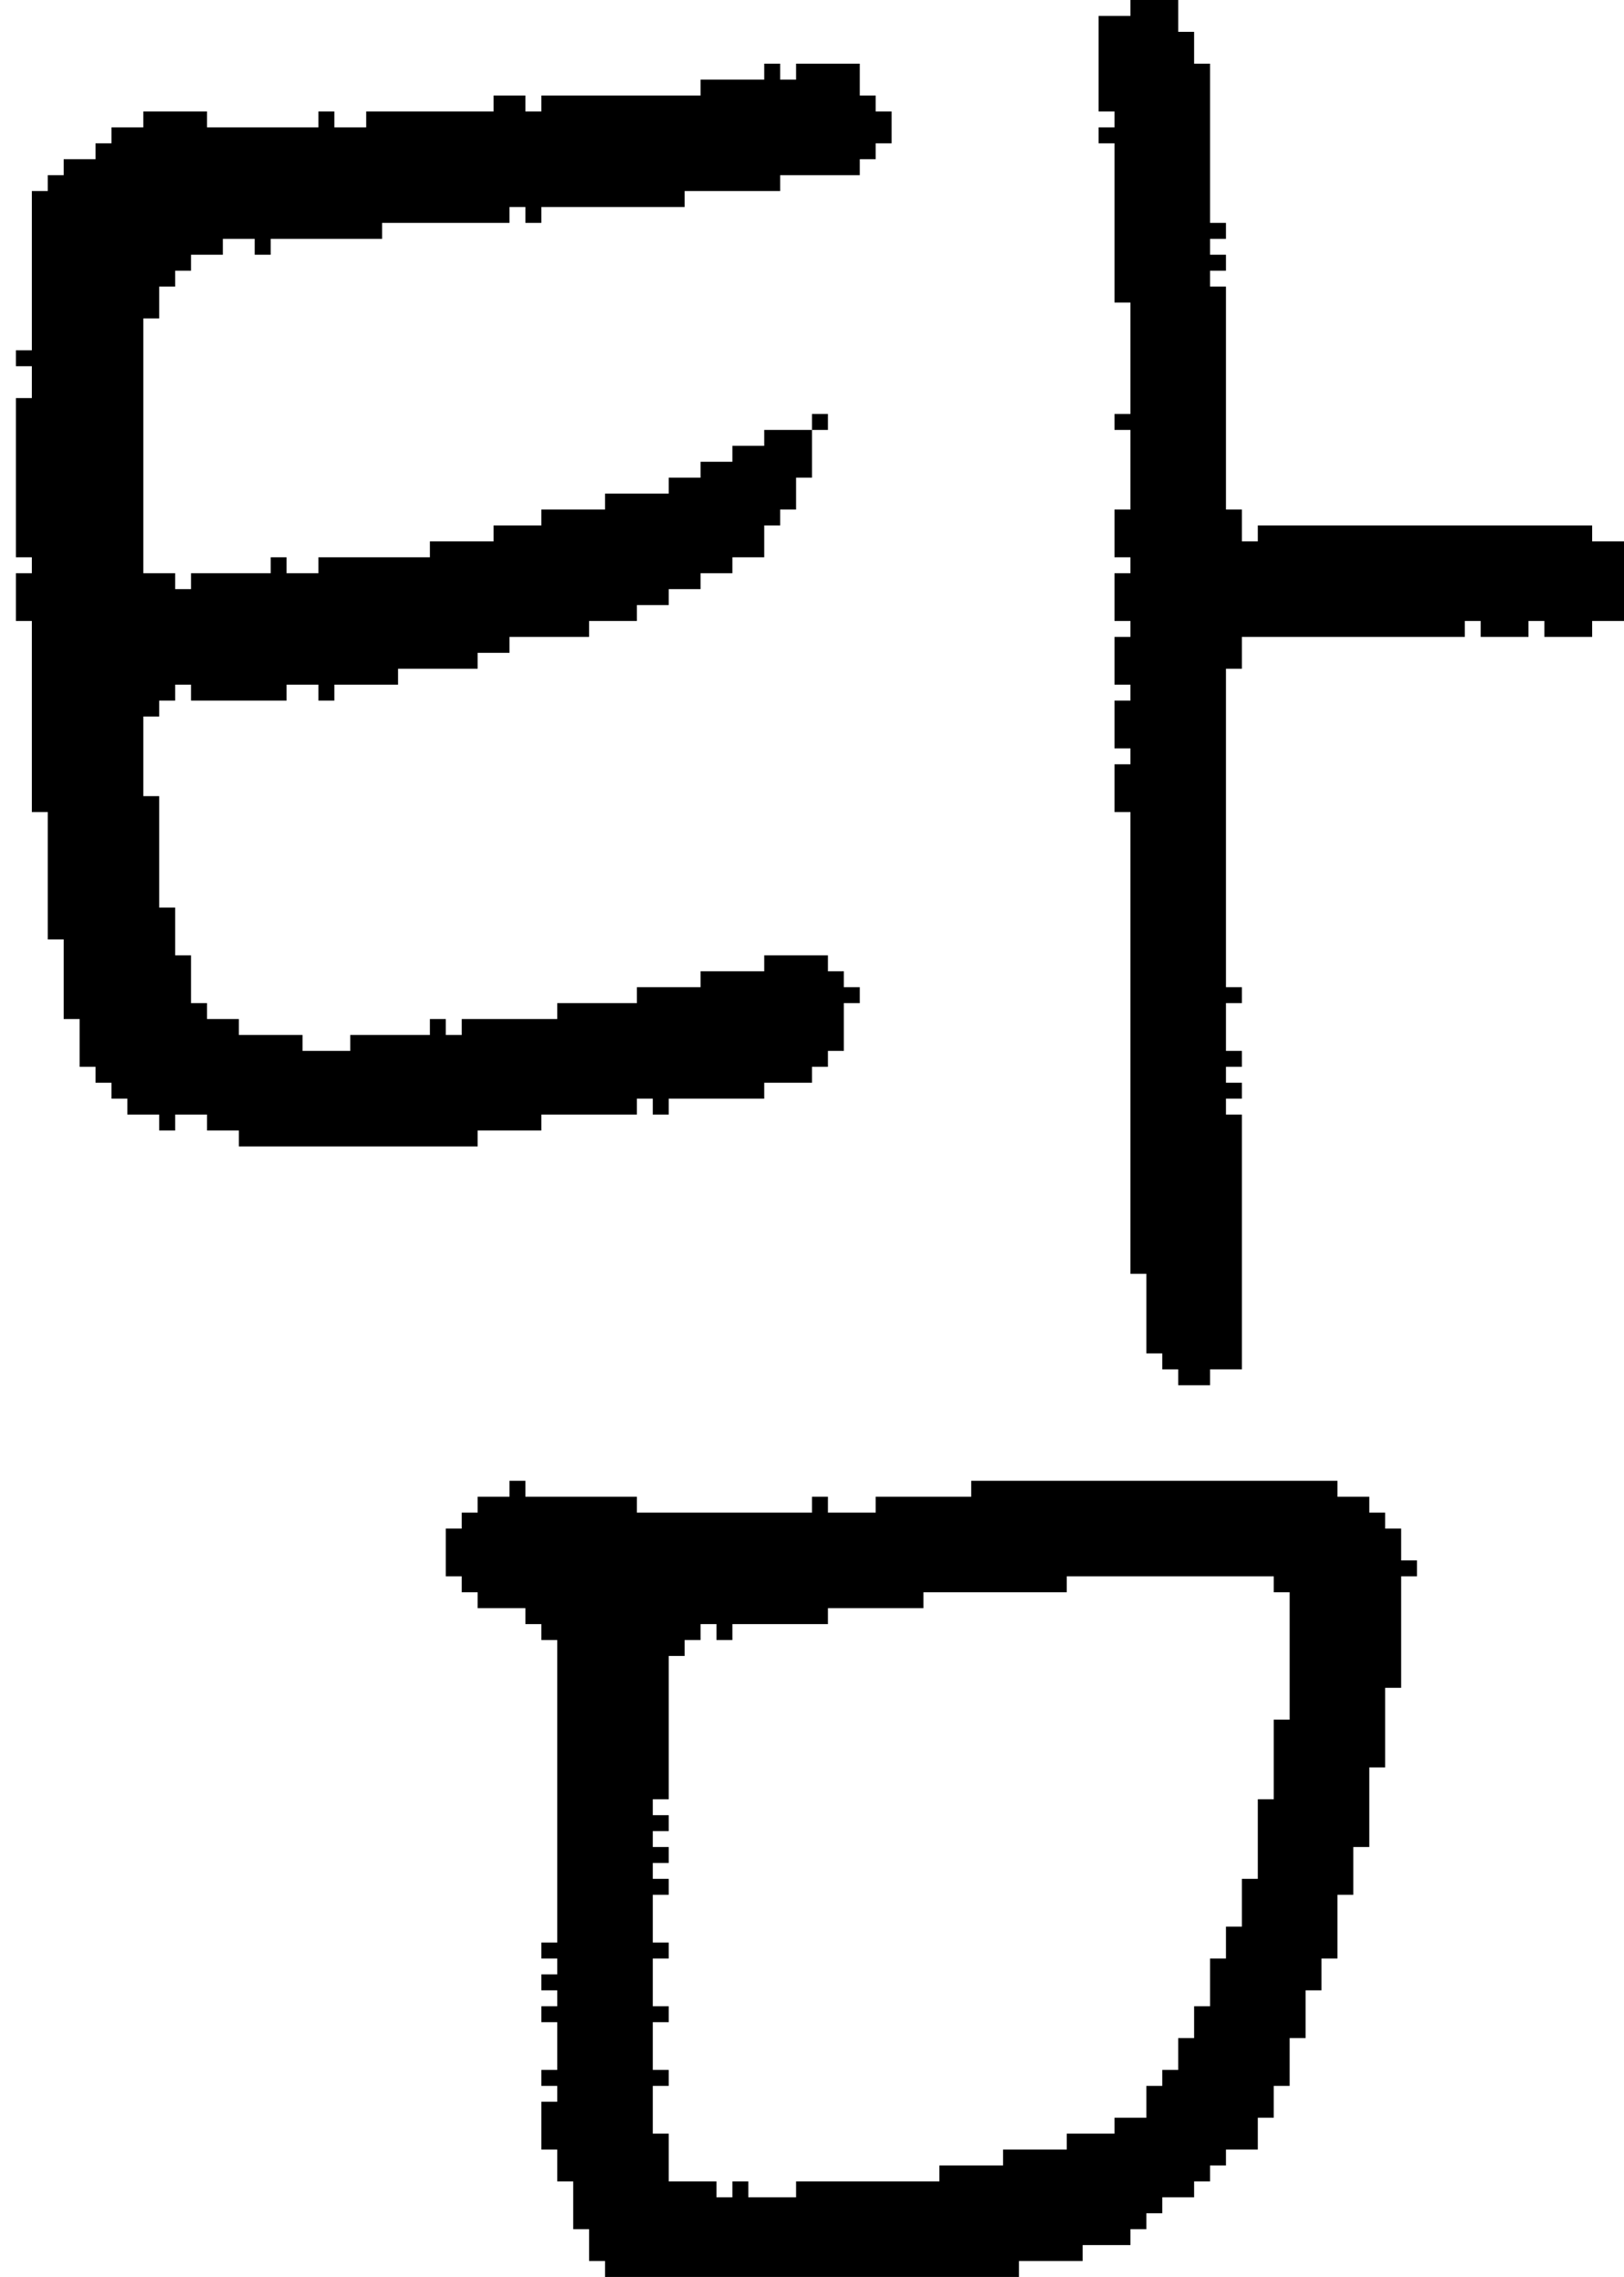 <?xml version="1.0" encoding="UTF-8" standalone="no"?>
<!DOCTYPE svg PUBLIC "-//W3C//DTD SVG 1.1//EN" 
  "http://www.w3.org/Graphics/SVG/1.1/DTD/svg11.dtd">
<svg width="102" height="143"
     xmlns="http://www.w3.org/2000/svg" version="1.1">
 <path d="  M 1,39  L 2,39  L 2,51  L 3,51  L 3,59  L 4,59  L 4,64  L 5,64  L 5,67  L 6,67  L 6,68  L 7,68  L 7,69  L 8,69  L 8,70  L 10,70  L 10,71  L 11,71  L 11,70  L 13,70  L 13,71  L 15,71  L 15,72  L 30,72  L 30,71  L 34,71  L 34,70  L 40,70  L 40,69  L 41,69  L 41,70  L 42,70  L 42,69  L 48,69  L 48,68  L 51,68  L 51,67  L 52,67  L 52,66  L 53,66  L 53,63  L 54,63  L 54,62  L 53,62  L 53,61  L 52,61  L 52,60  L 48,60  L 48,61  L 44,61  L 44,62  L 40,62  L 40,63  L 35,63  L 35,64  L 29,64  L 29,65  L 28,65  L 28,64  L 27,64  L 27,65  L 22,65  L 22,66  L 19,66  L 19,65  L 15,65  L 15,64  L 13,64  L 13,63  L 12,63  L 12,60  L 11,60  L 11,57  L 10,57  L 10,50  L 9,50  L 9,45  L 10,45  L 10,44  L 11,44  L 11,43  L 12,43  L 12,44  L 18,44  L 18,43  L 20,43  L 20,44  L 21,44  L 21,43  L 25,43  L 25,42  L 30,42  L 30,41  L 32,41  L 32,40  L 37,40  L 37,39  L 40,39  L 40,38  L 42,38  L 42,37  L 44,37  L 44,36  L 46,36  L 46,35  L 48,35  L 48,33  L 49,33  L 49,32  L 50,32  L 50,30  L 51,30  L 51,27  L 48,27  L 48,28  L 46,28  L 46,29  L 44,29  L 44,30  L 42,30  L 42,31  L 38,31  L 38,32  L 34,32  L 34,33  L 31,33  L 31,34  L 27,34  L 27,35  L 20,35  L 20,36  L 18,36  L 18,35  L 17,35  L 17,36  L 12,36  L 12,37  L 11,37  L 11,36  L 9,36  L 9,20  L 10,20  L 10,18  L 11,18  L 11,17  L 12,17  L 12,16  L 14,16  L 14,15  L 16,15  L 16,16  L 17,16  L 17,15  L 24,15  L 24,14  L 32,14  L 32,13  L 33,13  L 33,14  L 34,14  L 34,13  L 43,13  L 43,12  L 49,12  L 49,11  L 54,11  L 54,10  L 55,10  L 55,9  L 56,9  L 56,7  L 55,7  L 55,6  L 54,6  L 54,4  L 50,4  L 50,5  L 49,5  L 49,4  L 48,4  L 48,5  L 44,5  L 44,6  L 34,6  L 34,7  L 33,7  L 33,6  L 31,6  L 31,7  L 23,7  L 23,8  L 21,8  L 21,7  L 20,7  L 20,8  L 13,8  L 13,7  L 9,7  L 9,8  L 7,8  L 7,9  L 6,9  L 6,10  L 4,10  L 4,11  L 3,11  L 3,12  L 2,12  L 2,22  L 1,22  L 1,23  L 2,23  L 2,25  L 1,25  L 1,35  L 2,35  L 2,36  L 1,36  Z  " style="fill:rgb(0, 0, 0); fill-opacity:1.000; stroke:none;" />
 <path d="  M 80,99  L 80,100  L 81,100  L 81,108  L 80,108  L 80,113  L 79,113  L 79,118  L 78,118  L 78,121  L 77,121  L 77,123  L 76,123  L 76,126  L 75,126  L 75,128  L 74,128  L 74,130  L 73,130  L 73,131  L 72,131  L 72,133  L 70,133  L 70,134  L 67,134  L 67,135  L 63,135  L 63,136  L 59,136  L 59,137  L 50,137  L 50,138  L 47,138  L 47,137  L 46,137  L 46,138  L 45,138  L 45,137  L 42,137  L 42,134  L 41,134  L 41,131  L 42,131  L 42,130  L 41,130  L 41,127  L 42,127  L 42,126  L 41,126  L 41,123  L 42,123  L 42,122  L 41,122  L 41,119  L 42,119  L 42,118  L 41,118  L 41,117  L 42,117  L 42,116  L 41,116  L 41,115  L 42,115  L 42,114  L 41,114  L 41,113  L 42,113  L 42,104  L 43,104  L 43,103  L 44,103  L 44,102  L 45,102  L 45,103  L 46,103  L 46,102  L 52,102  L 52,101  L 58,101  L 58,100  L 67,100  L 67,99  Z  M 35,122  L 34,122  L 34,123  L 35,123  L 35,124  L 34,124  L 34,125  L 35,125  L 35,126  L 34,126  L 34,127  L 35,127  L 35,130  L 34,130  L 34,131  L 35,131  L 35,132  L 34,132  L 34,135  L 35,135  L 35,137  L 36,137  L 36,140  L 37,140  L 37,142  L 38,142  L 38,143  L 64,143  L 64,142  L 68,142  L 68,141  L 71,141  L 71,140  L 72,140  L 72,139  L 73,139  L 73,138  L 75,138  L 75,137  L 76,137  L 76,136  L 77,136  L 77,135  L 79,135  L 79,133  L 80,133  L 80,131  L 81,131  L 81,128  L 82,128  L 82,125  L 83,125  L 83,123  L 84,123  L 84,119  L 85,119  L 85,116  L 86,116  L 86,111  L 87,111  L 87,106  L 88,106  L 88,99  L 89,99  L 89,98  L 88,98  L 88,96  L 87,96  L 87,95  L 86,95  L 86,94  L 84,94  L 84,93  L 61,93  L 61,94  L 55,94  L 55,95  L 52,95  L 52,94  L 51,94  L 51,95  L 40,95  L 40,94  L 33,94  L 33,93  L 32,93  L 32,94  L 30,94  L 30,95  L 29,95  L 29,96  L 28,96  L 28,99  L 29,99  L 29,100  L 30,100  L 30,101  L 33,101  L 33,102  L 34,102  L 34,103  L 35,103  Z  " style="fill:rgb(0, 0, 0); fill-opacity:1.000; stroke:none;" />
 <path d="  M 51,27  L 52,27  L 52,26  L 51,26  Z  " style="fill:rgb(0, 0, 0); fill-opacity:1.000; stroke:none;" />
 <path d="  M 71,26  L 70,26  L 70,27  L 71,27  L 71,32  L 70,32  L 70,35  L 71,35  L 71,36  L 70,36  L 70,39  L 71,39  L 71,40  L 70,40  L 70,43  L 71,43  L 71,44  L 70,44  L 70,47  L 71,47  L 71,48  L 70,48  L 70,51  L 71,51  L 71,80  L 72,80  L 72,85  L 73,85  L 73,86  L 74,86  L 74,87  L 76,87  L 76,86  L 78,86  L 78,70  L 77,70  L 77,69  L 78,69  L 78,68  L 77,68  L 77,67  L 78,67  L 78,66  L 77,66  L 77,63  L 78,63  L 78,62  L 77,62  L 77,42  L 78,42  L 78,40  L 92,40  L 92,39  L 93,39  L 93,40  L 96,40  L 96,39  L 97,39  L 97,40  L 100,40  L 100,39  L 102,39  L 102,34  L 100,34  L 100,33  L 79,33  L 79,34  L 78,34  L 78,32  L 77,32  L 77,18  L 76,18  L 76,17  L 77,17  L 77,16  L 76,16  L 76,15  L 77,15  L 77,14  L 76,14  L 76,4  L 75,4  L 75,2  L 74,2  L 74,0  L 71,0  L 71,1  L 69,1  L 69,7  L 70,7  L 70,8  L 69,8  L 69,9  L 70,9  L 70,19  L 71,19  Z  " style="fill:rgb(0, 0, 0); fill-opacity:1.000; stroke:none;" />
</svg>
